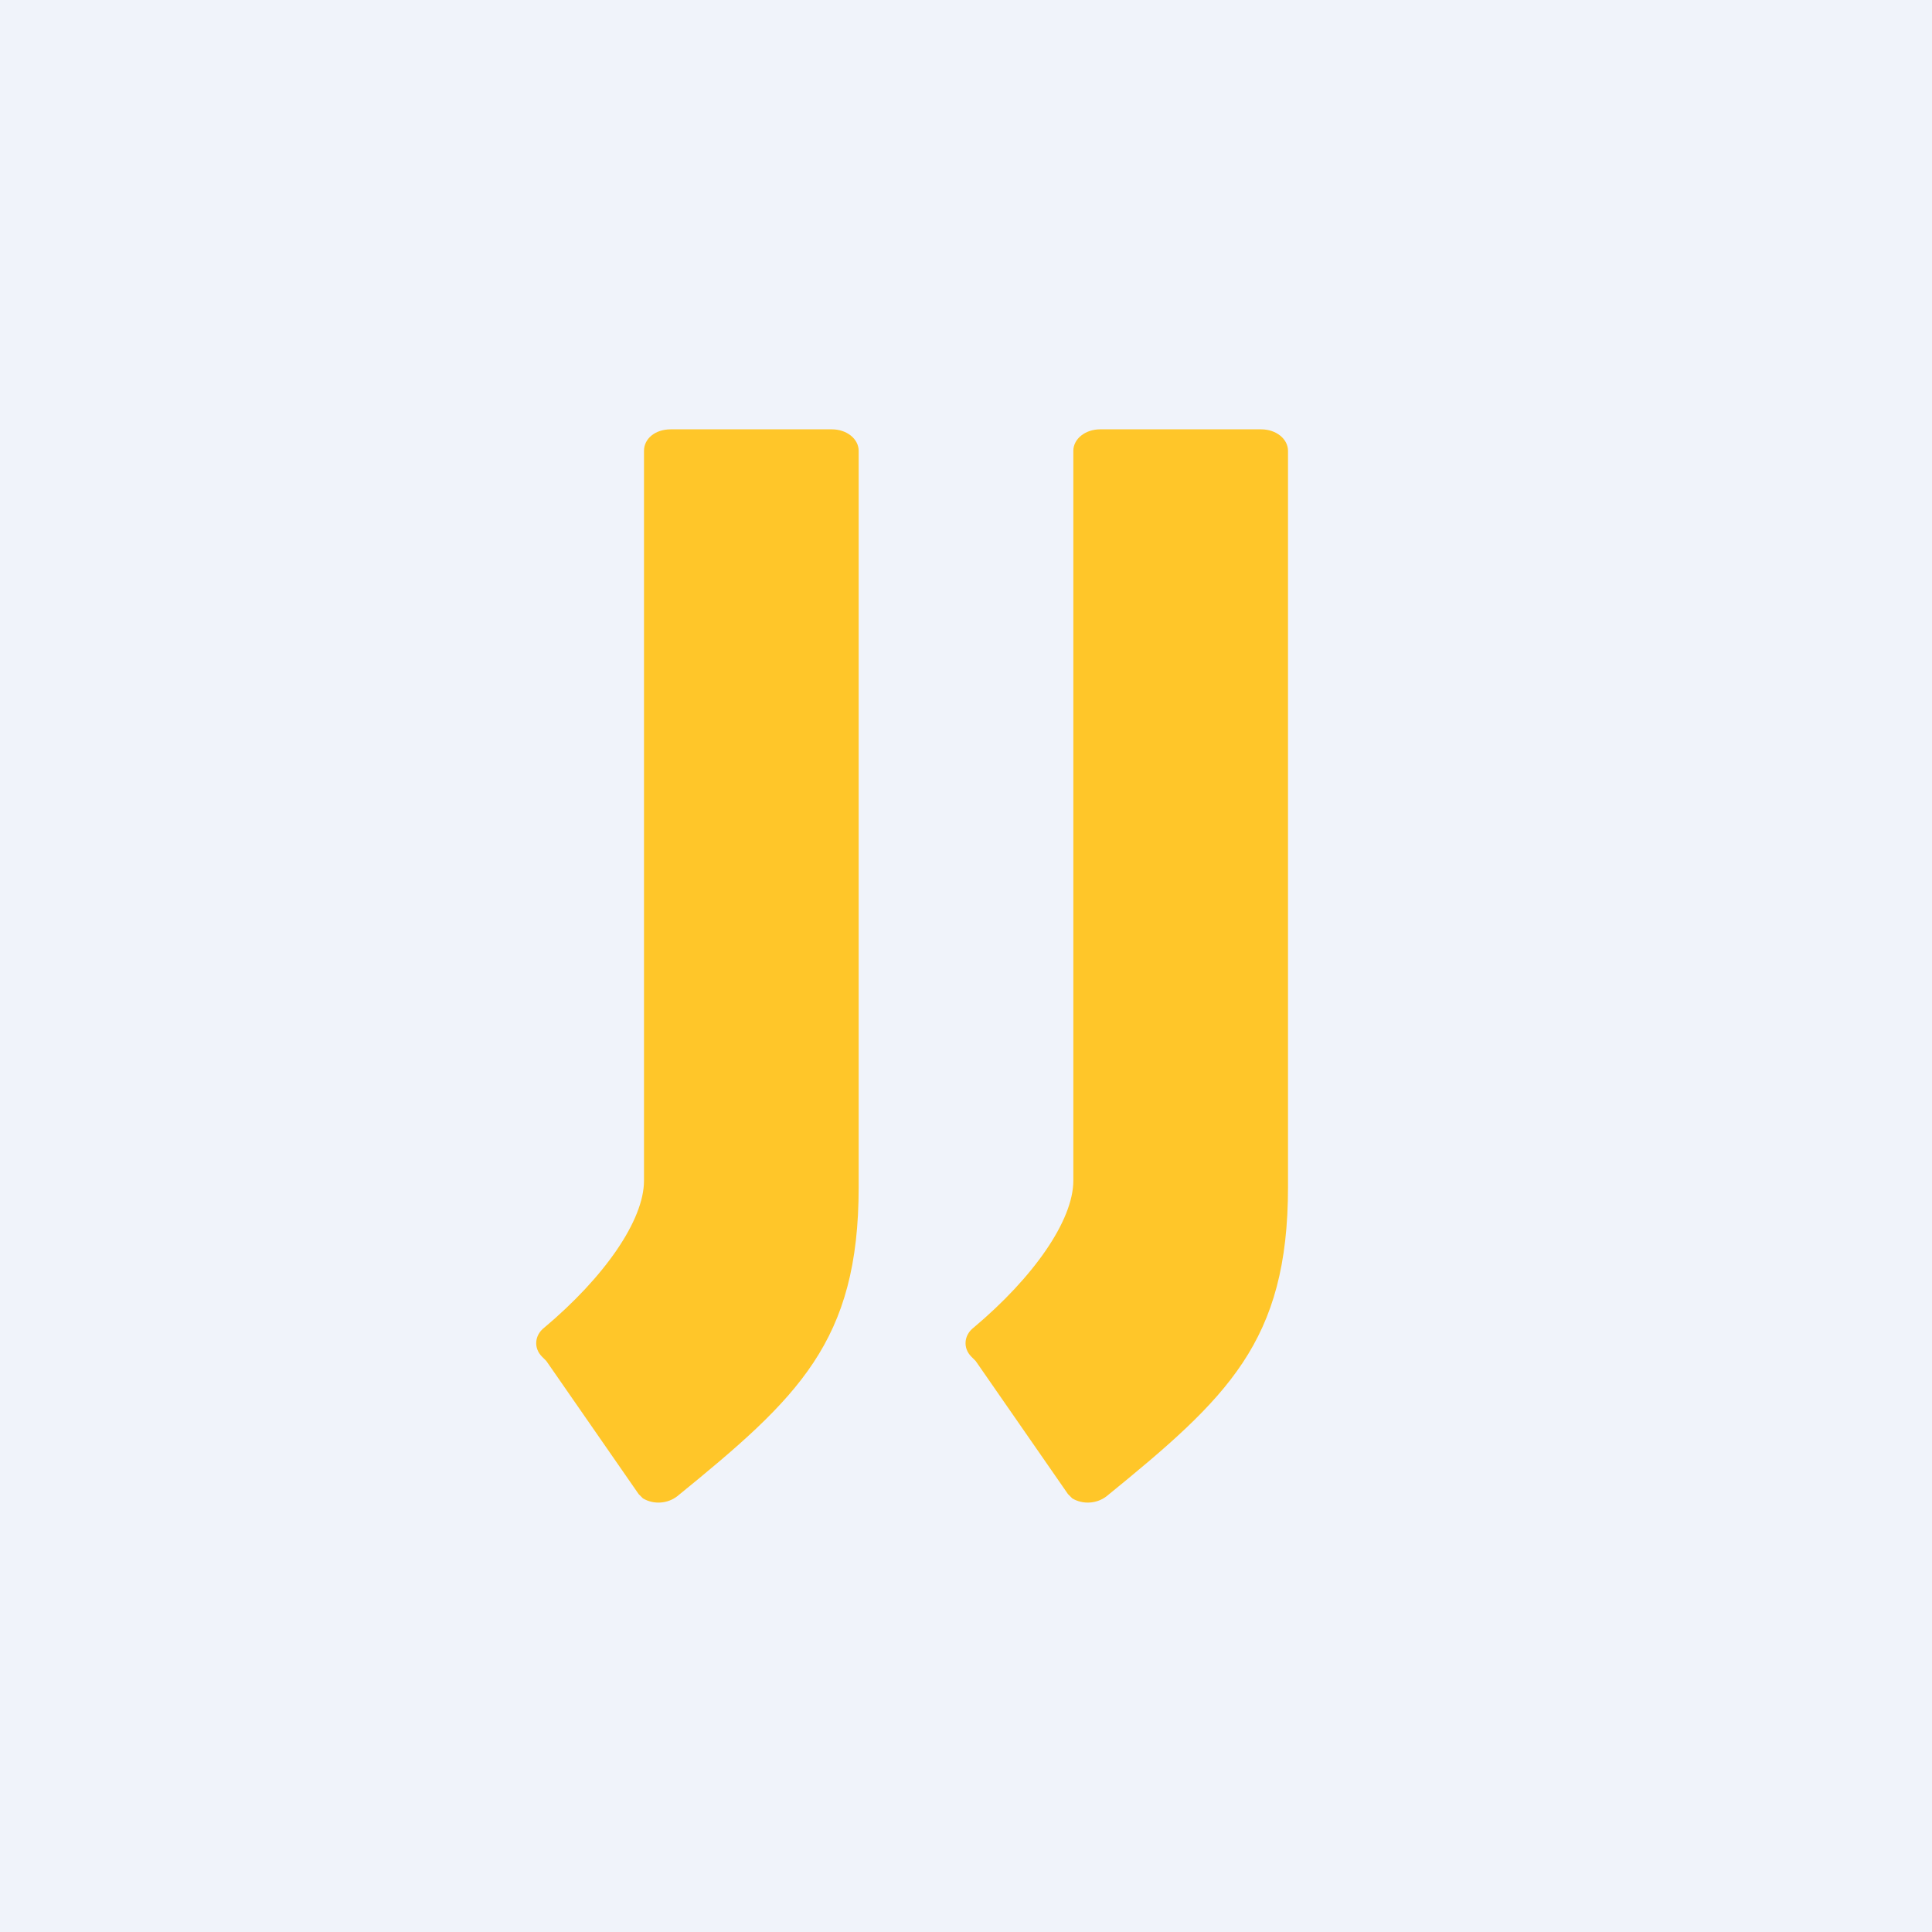 <!-- by TradingView --><svg width="18" height="18" viewBox="0 0 18 18" xmlns="http://www.w3.org/2000/svg"><path fill="#F0F3FA" d="M0 0h18v18H0z"/><path d="M7.75 4h-1.5C6.1 4 6 4.09 6 4.2V11c0 .37-.37.9-.93 1.37-.09.07-.1.19-.02.27l.04.04.86 1.24.04.04c.1.06.23.05.32-.02C7.44 13.02 8 12.5 8 11.06V4.2c0-.11-.11-.2-.25-.2ZM11.75 4h-1.5c-.14 0-.25.09-.25.2V11c0 .37-.37.9-.93 1.37-.09.07-.1.19-.02.27l.04.04.86 1.24.04.04c.1.06.23.05.32-.02 1.13-.92 1.69-1.44 1.69-2.88V4.2c0-.11-.11-.2-.25-.2Z" fill="#FFC629"/></svg>